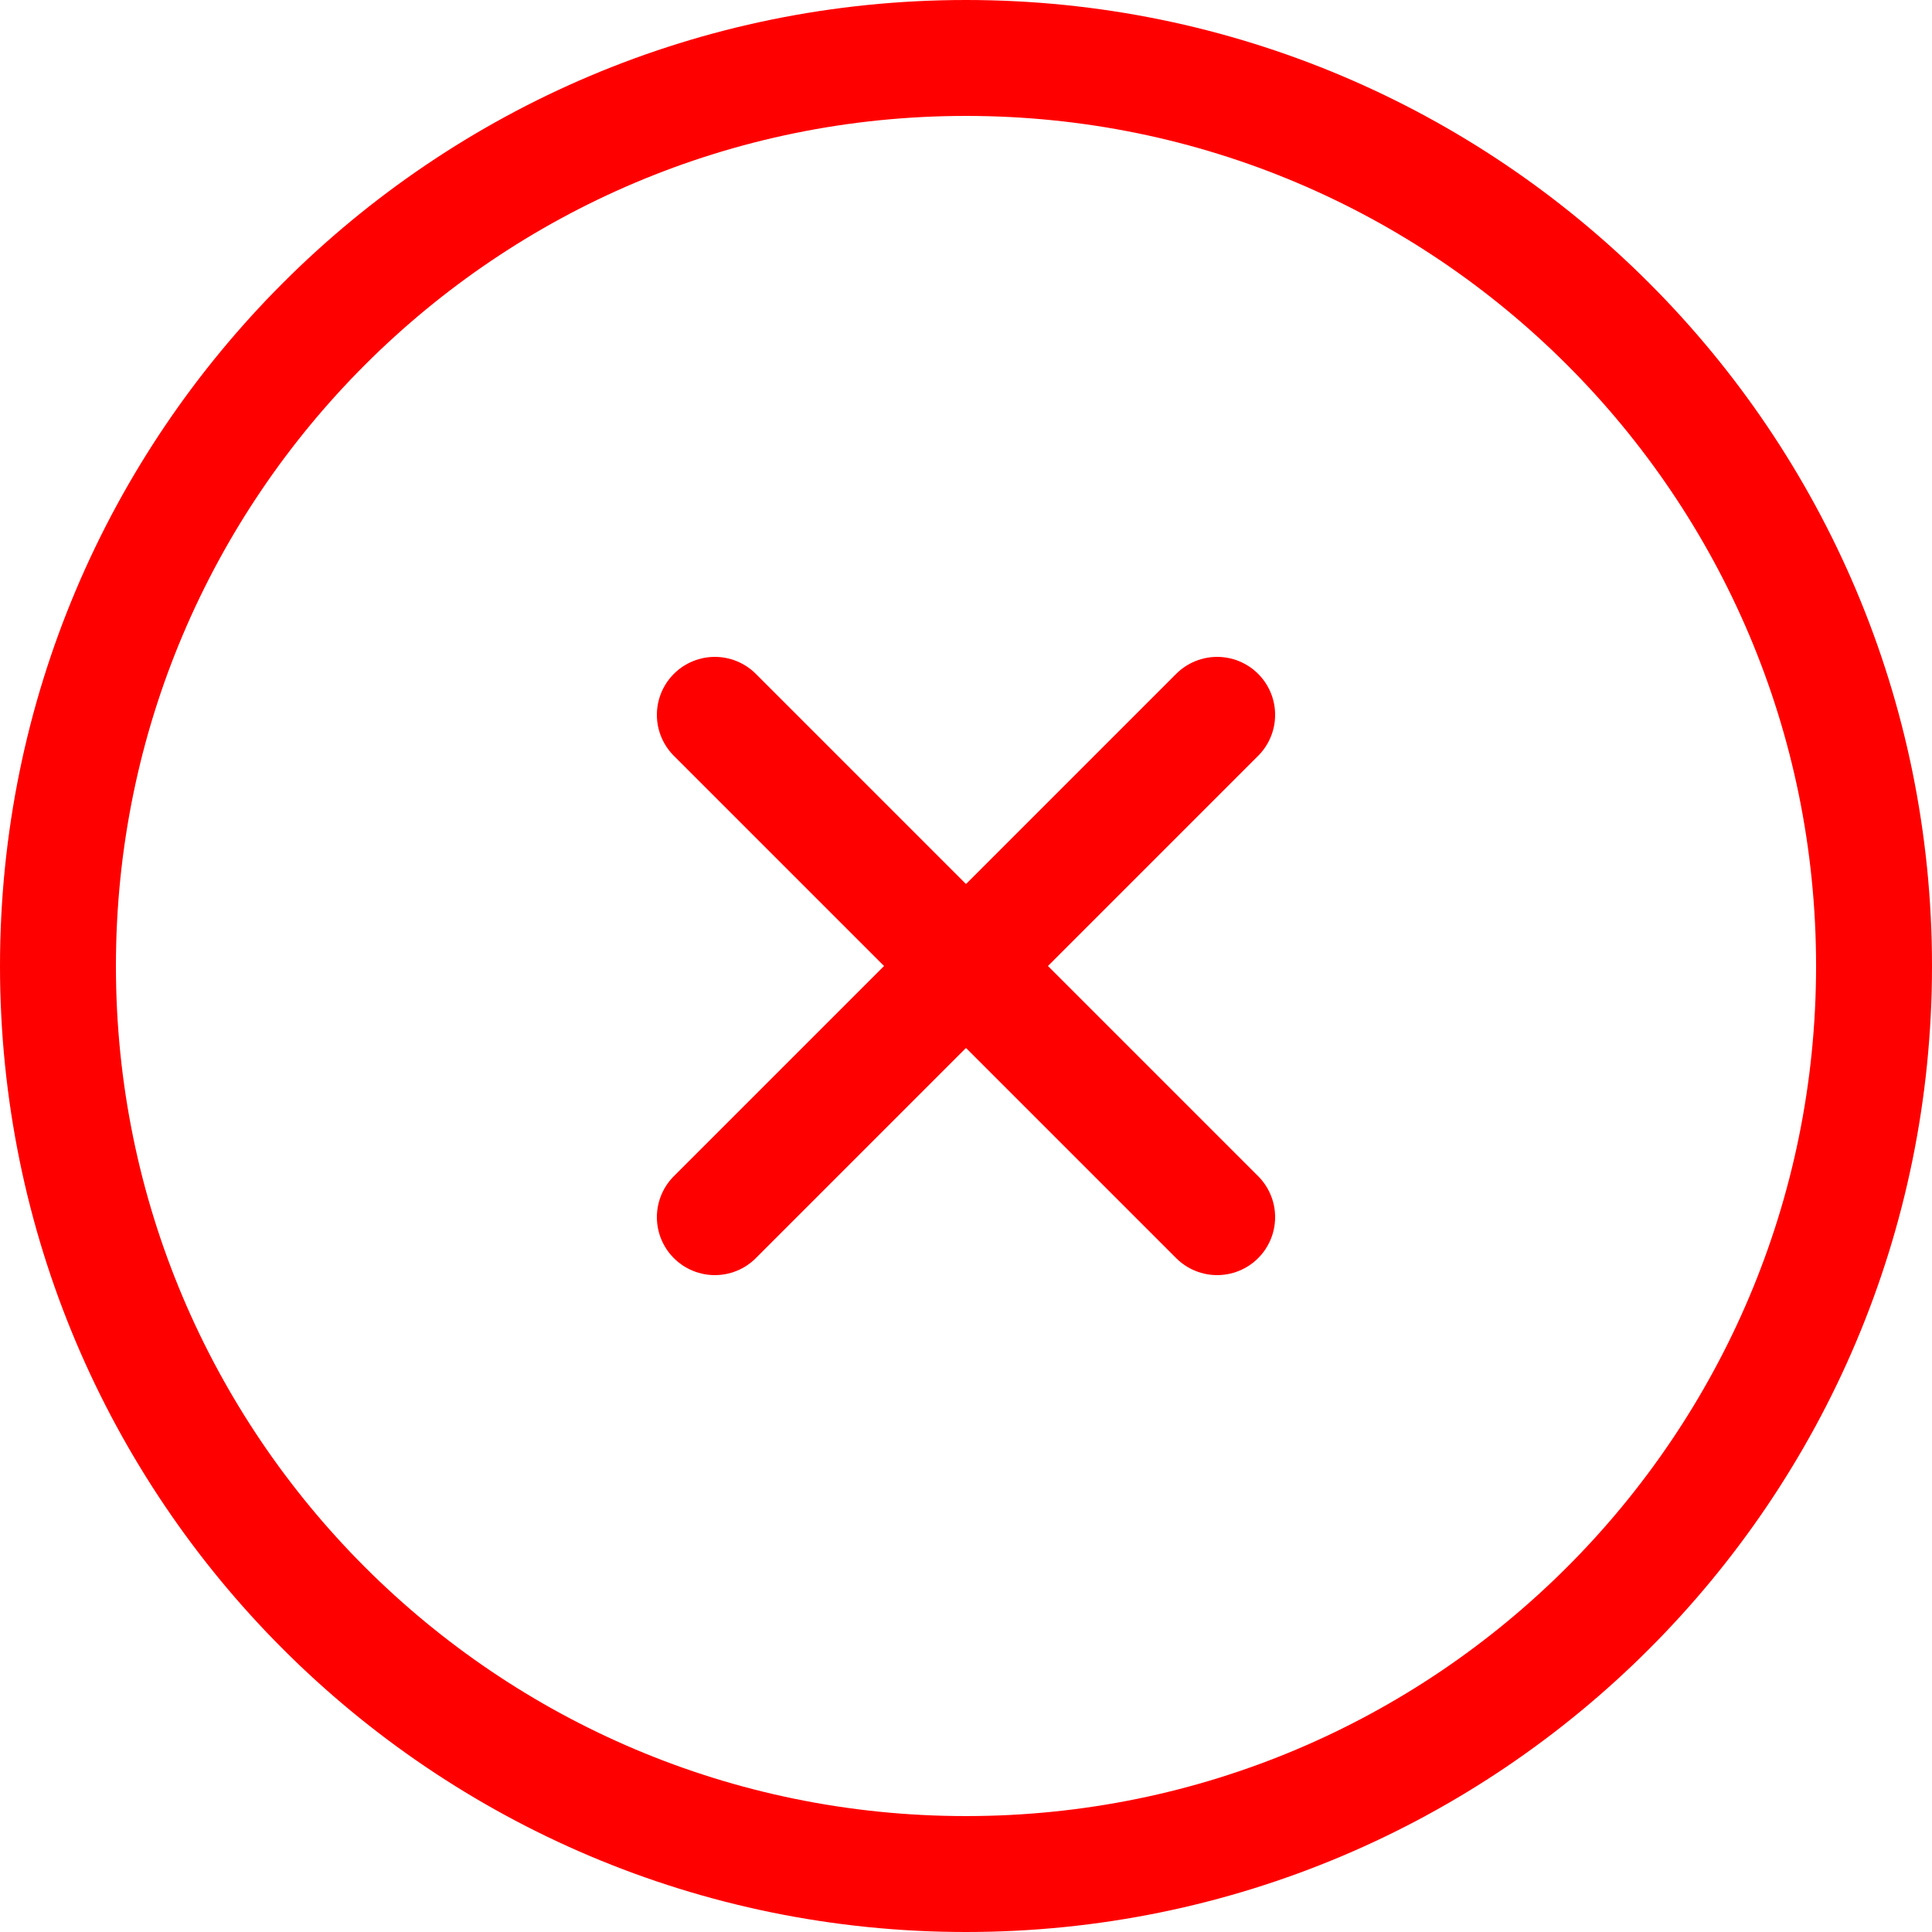 <svg width="100" height="100" viewBox="0 0 100 100" fill="none" xmlns="http://www.w3.org/2000/svg">
<path d="M50 97C75.957 97 97 75.957 97 50C97 24.043 75.957 3 50 3C24.043 3 3 24.043 3 50C3 75.957 24.043 97 50 97Z" stroke="#FF0000" stroke-width="6"/>
<path d="M37 37L63 63M63 37L37 63" stroke="#FF0000" stroke-width="6" stroke-linecap="round"/>
</svg>
